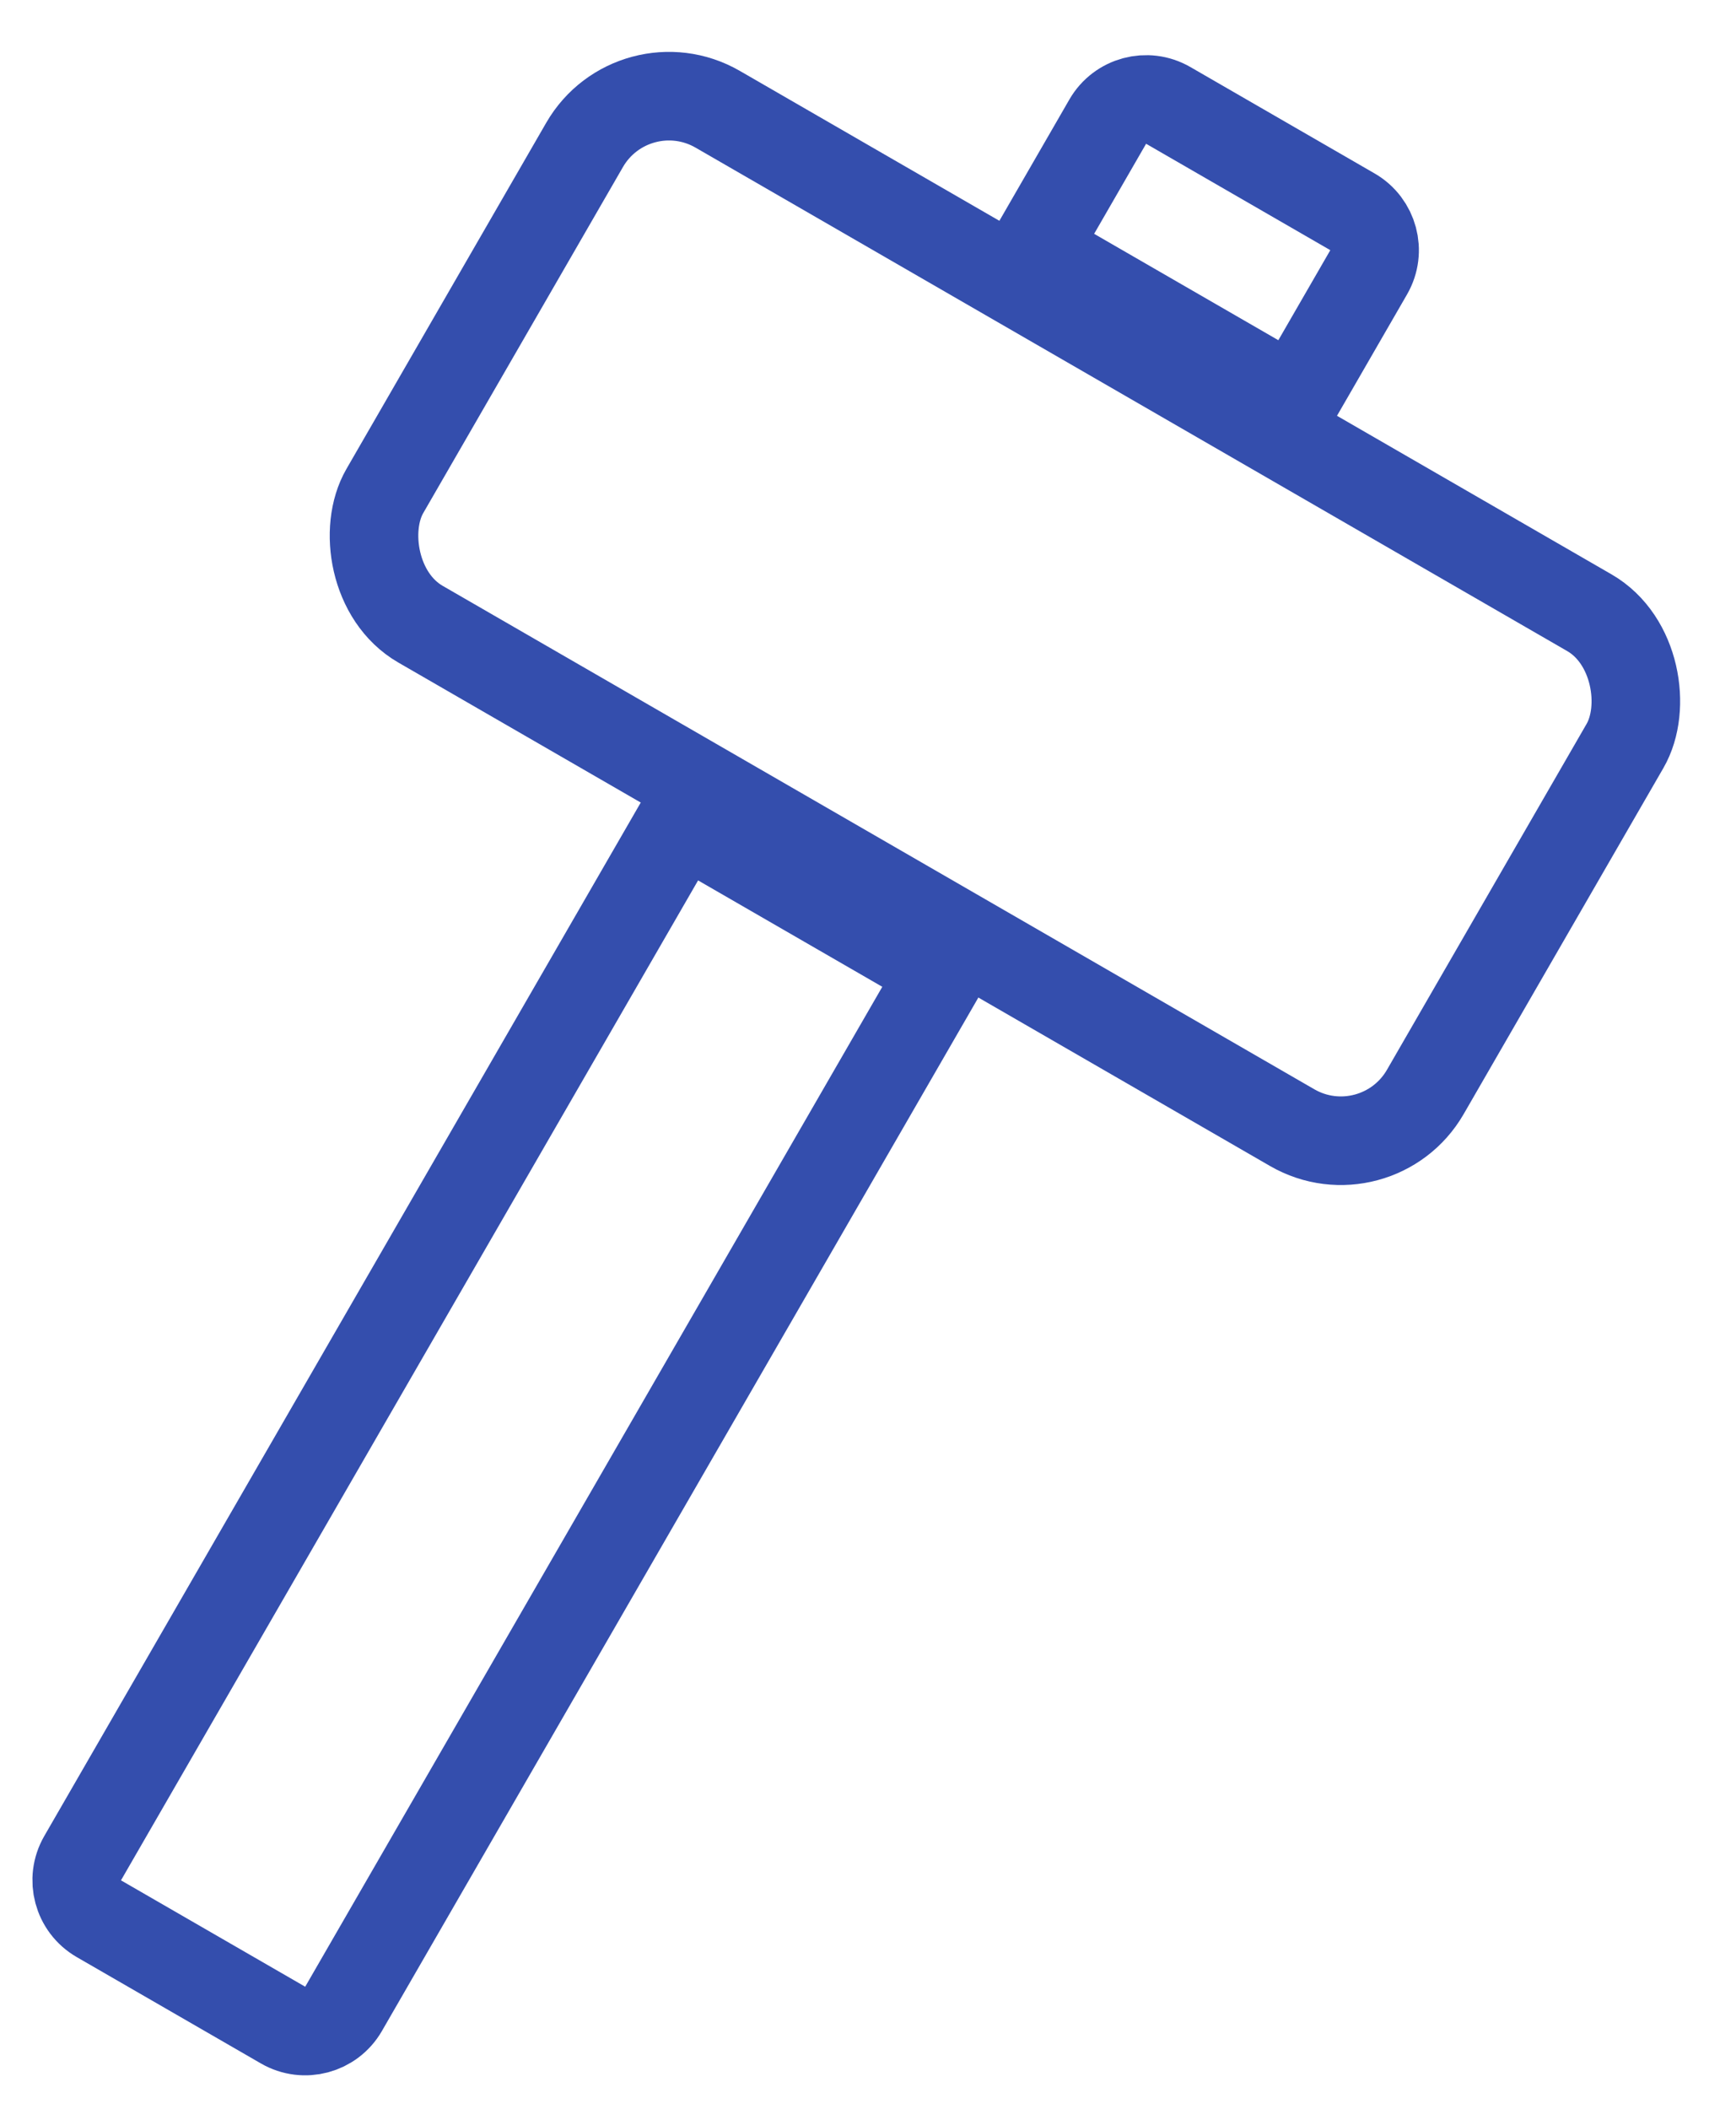 <svg width="98" height="119" viewBox="0 0 98 119" fill="none" xmlns="http://www.w3.org/2000/svg">
<rect x="35.75" y="3.415" width="67.823" height="33.553" rx="5.5" transform="rotate(30 35.75 3.415)" stroke="#344EAD" stroke-width="5"/>
<path d="M38.493 46.267L53.222 54.77L19.394 113.361C18.704 114.557 17.175 114.967 15.979 114.276L5.58 108.273C4.385 107.582 3.975 106.053 4.665 104.857L38.493 46.267Z" stroke="#344EAD" stroke-width="5"/>
<path d="M73.08 22.613L58.351 14.11L62.534 6.863C63.224 5.668 64.753 5.258 65.949 5.948L76.348 11.952C77.544 12.642 77.954 14.171 77.263 15.367L73.08 22.613Z" stroke="#344EAD" stroke-width="5"/>
</svg>
